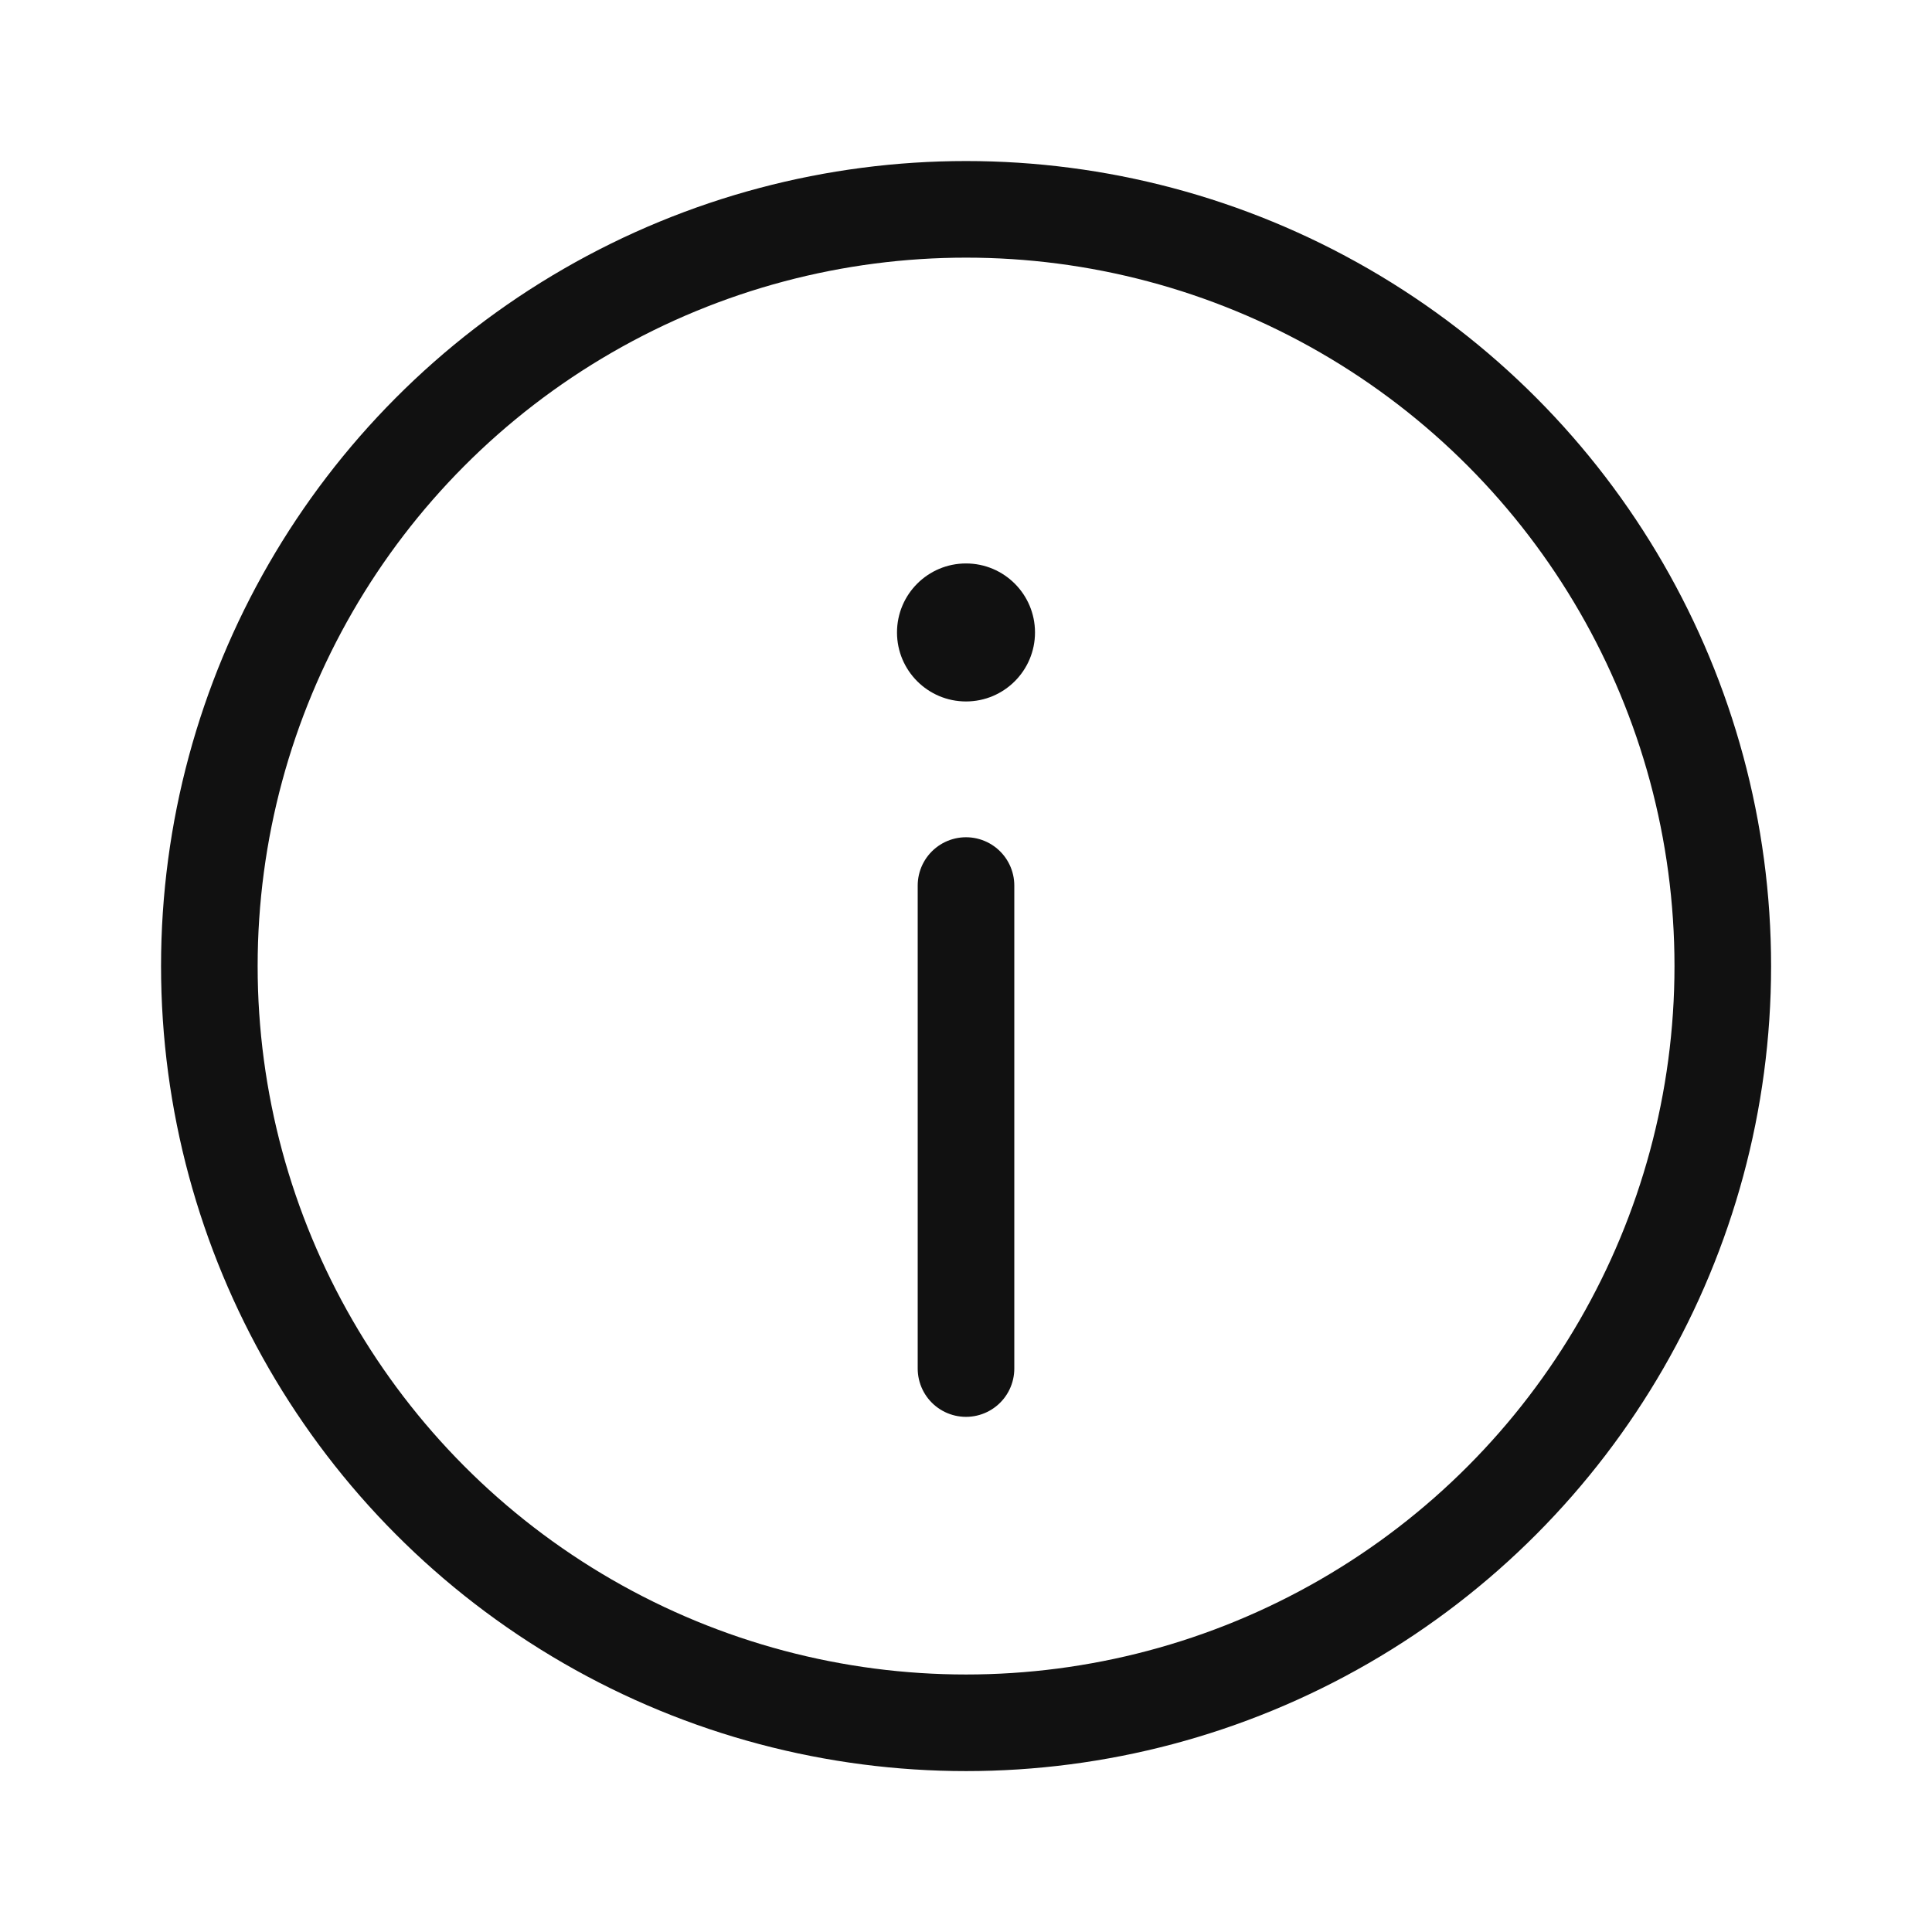 <svg width="28" height="28" viewBox="0 0 28 28" fill="none" xmlns="http://www.w3.org/2000/svg">
<circle cx="14.001" cy="14.001" r="10.967" stroke="#111111" stroke-width="1.4"/>
<path d="M14 12.834V19.834" stroke="#111111" stroke-width="1.4" stroke-linecap="round"/>
<circle cx="14" cy="9.166" r="1" fill="#111111"/>
</svg>
